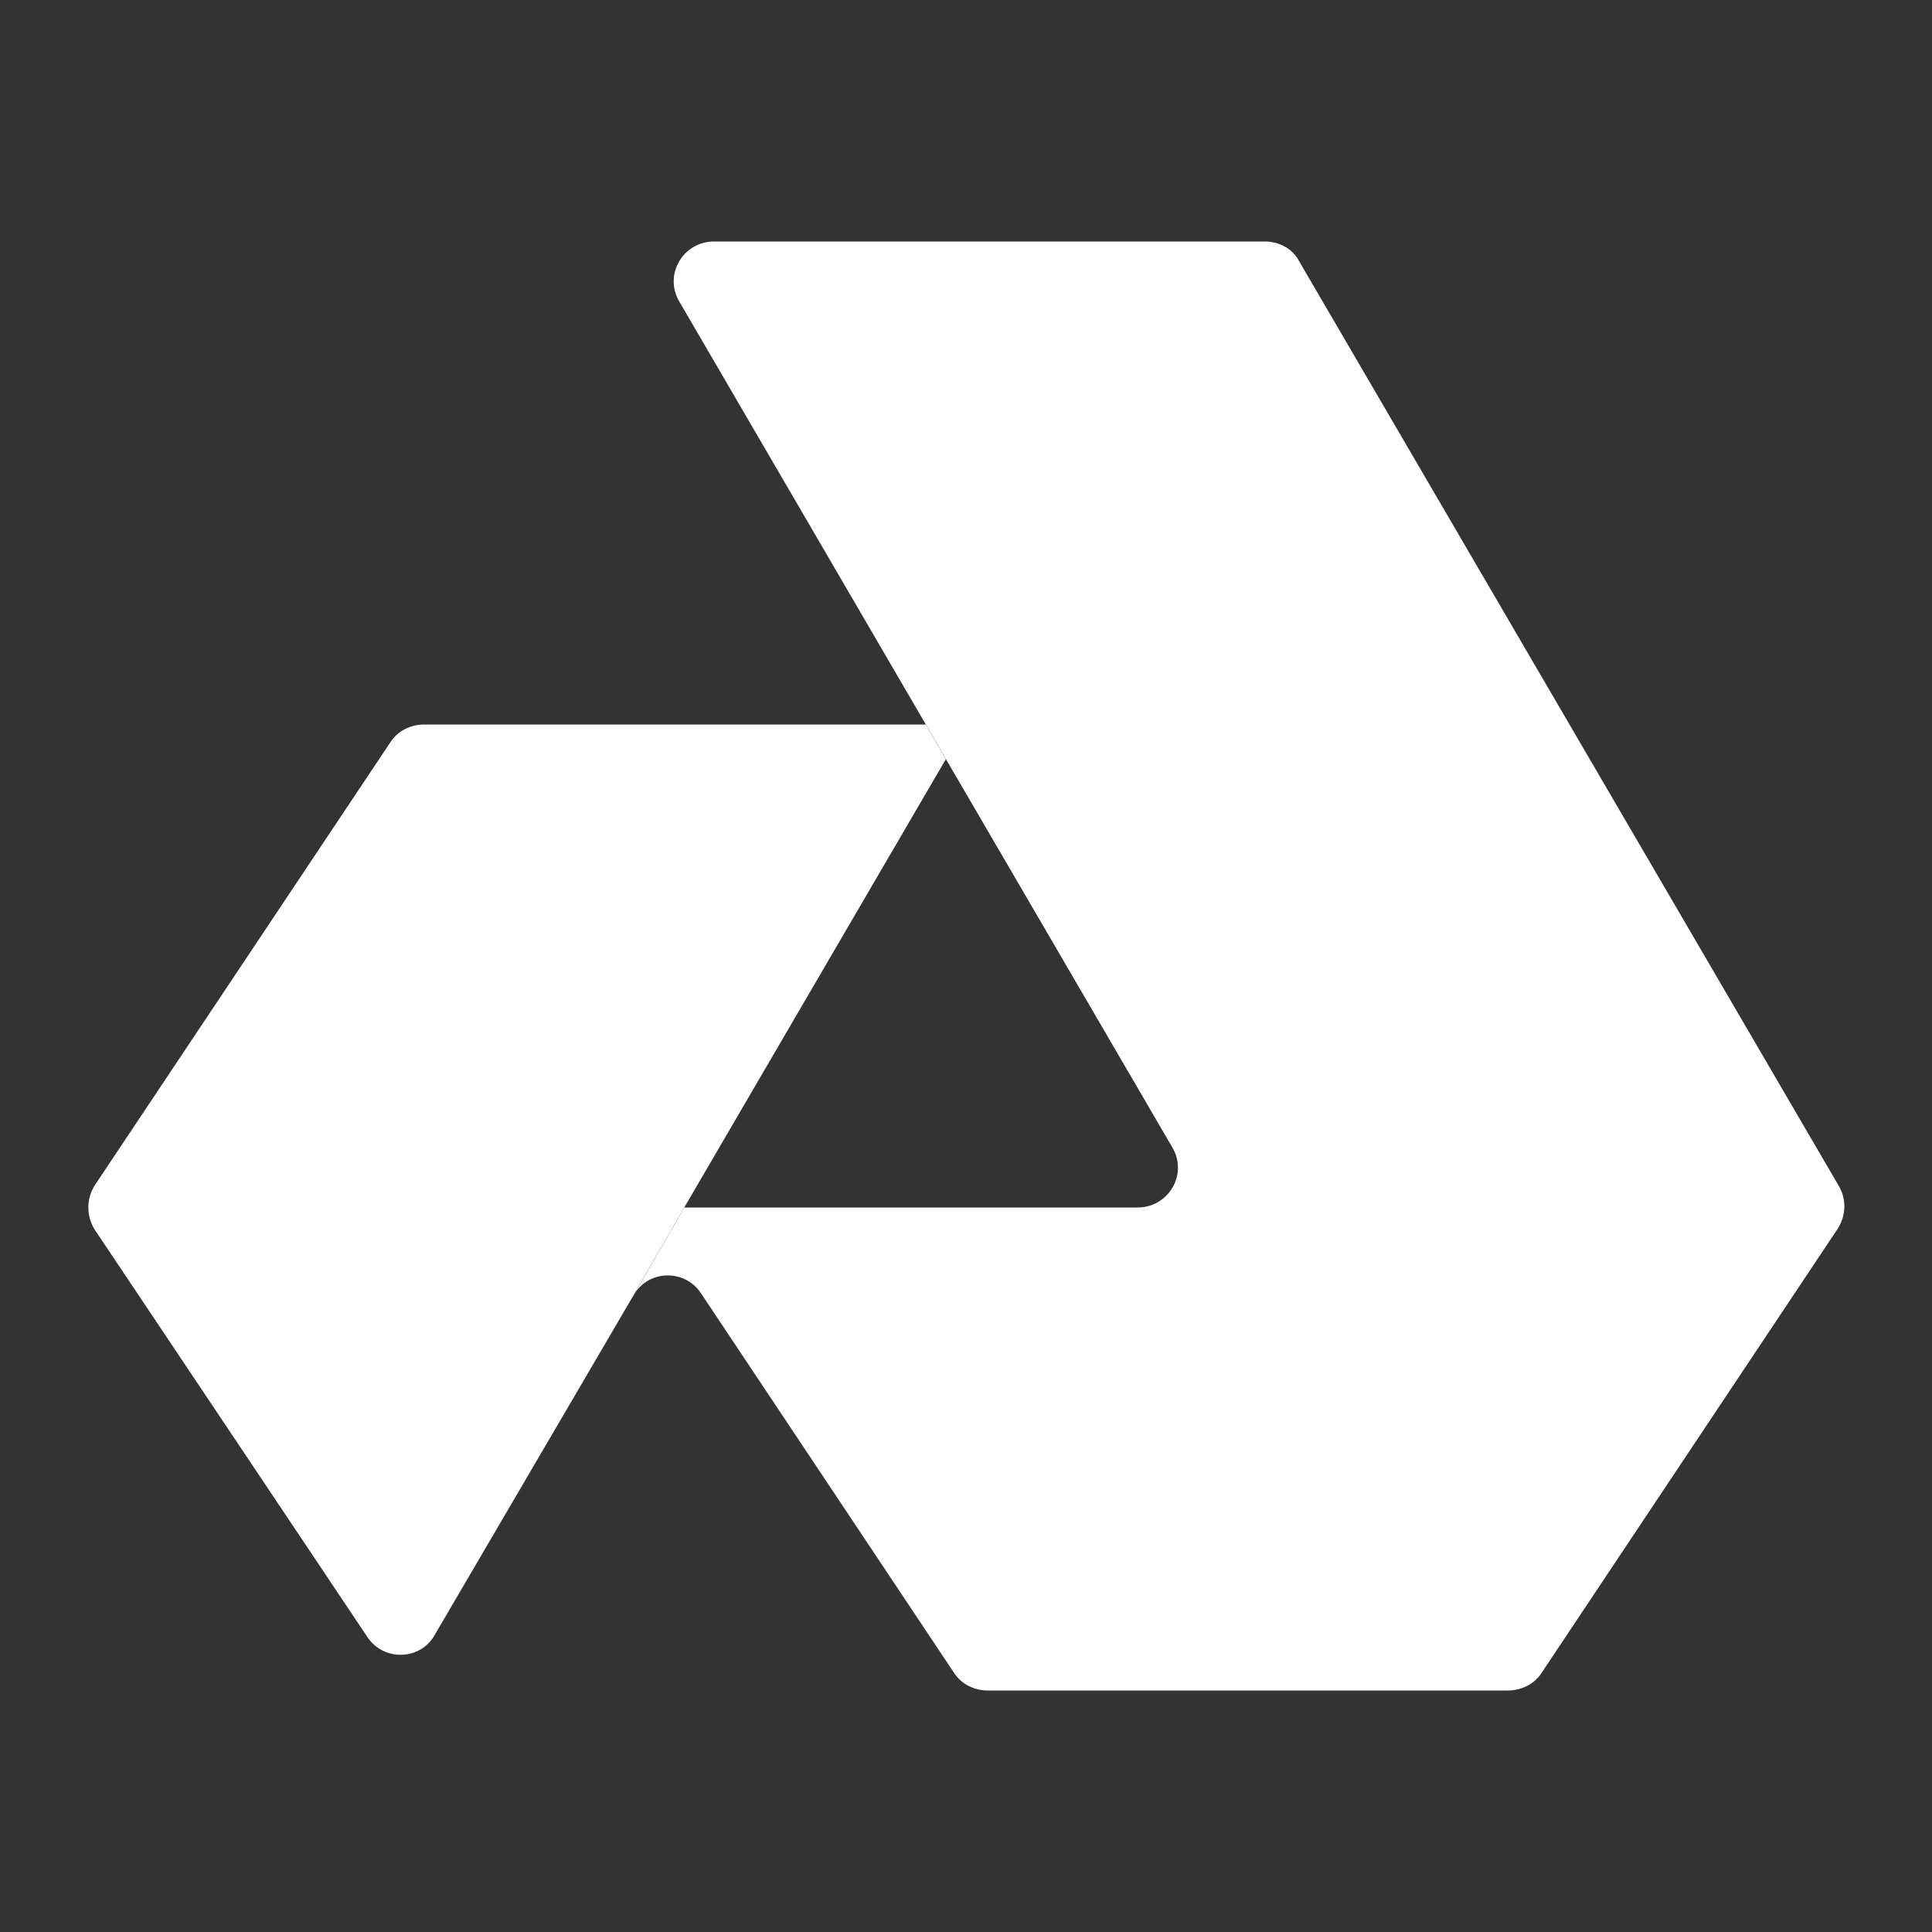 <svg width="24" height="24" viewBox="0 0 24 24" fill="none" xmlns="http://www.w3.org/2000/svg">
<rect x="0" y="0" width="24" height="24" fill="#333333" stroke="none"/>
<path d="M11.75 9.43L8.5 15L7.87 16.09L5.4 20.31C5.22 20.63 4.76 20.64 4.56 20.33L1.18 15.28C1.07 15.11 1.07 14.89 1.18 14.72L4.85 9.22C4.94 9.08 5.1 9 5.27 9H11.5L11.75 9.43Z" fill="white"/>
<path d="M22.841 14.73L16.141 3.25C16.061 3.09 15.891 3 15.711 3H8.871C8.481 3 8.241 3.42 8.441 3.75L11.501 9L11.751 9.43L14.561 14.25C14.761 14.58 14.521 15 14.131 15H8.501L7.871 16.09C8.051 15.77 8.511 15.76 8.711 16.07L11.851 20.78C11.941 20.92 12.101 21 12.271 21H18.731C18.901 21 19.061 20.92 19.151 20.78L22.831 15.26C22.931 15.1 22.941 14.9 22.841 14.73Z" fill="white"/>
</svg>
